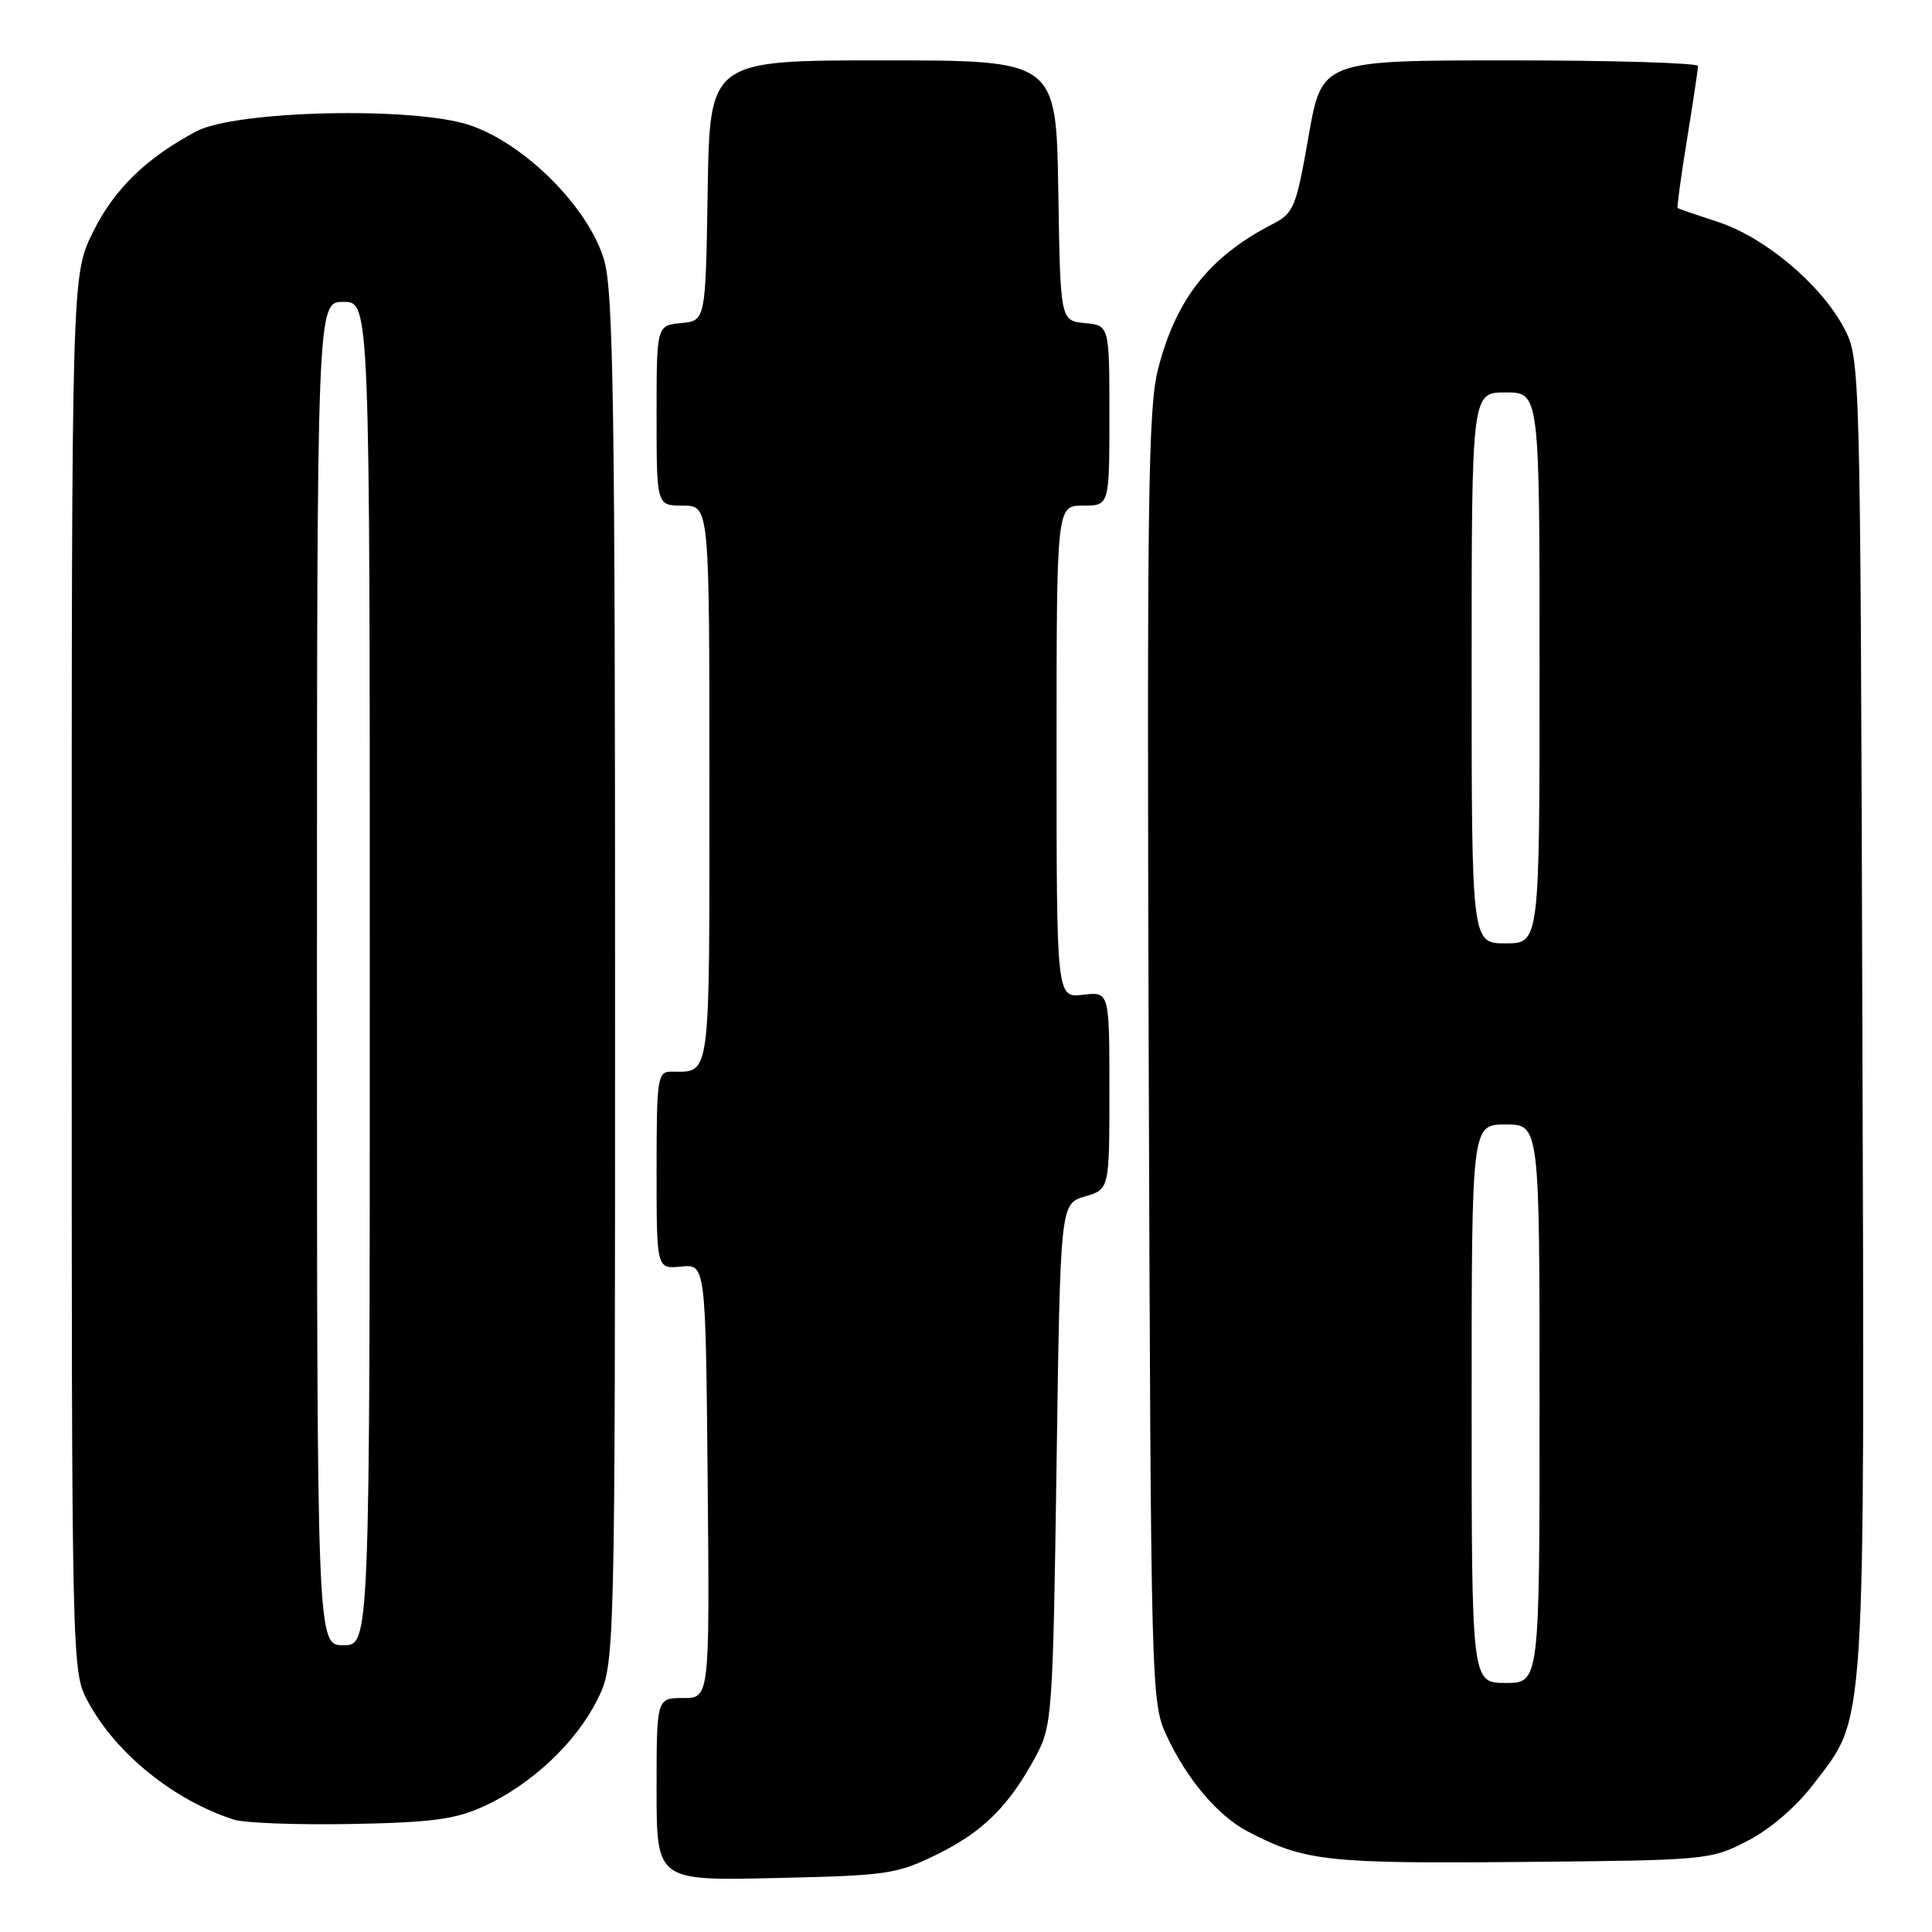 <?xml version="1.0" encoding="UTF-8" standalone="no"?>
<!DOCTYPE svg PUBLIC "-//W3C//DTD SVG 1.1//EN" "http://www.w3.org/Graphics/SVG/1.1/DTD/svg11.dtd" >
<svg xmlns="http://www.w3.org/2000/svg" xmlns:xlink="http://www.w3.org/1999/xlink" version="1.1" viewBox="0 0 256 256">
 <g >
 <path fill="currentColor"
d=" M 124.20 245.70 C 130.28 242.71 133.75 239.25 137.30 232.62 C 139.41 228.66 139.52 227.14 140.00 194.00 C 140.50 159.50 140.50 159.50 143.75 158.54 C 147.00 157.59 147.00 157.59 147.00 144.49 C 147.00 131.40 147.00 131.40 143.50 131.81 C 140.00 132.22 140.00 132.22 140.00 99.61 C 140.00 67.00 140.00 67.00 143.50 67.00 C 147.00 67.00 147.00 67.00 147.00 55.06 C 147.00 43.13 147.00 43.13 143.75 42.81 C 140.50 42.50 140.50 42.50 140.23 25.25 C 139.95 8.00 139.95 8.00 117.00 8.00 C 94.05 8.00 94.05 8.00 93.77 25.25 C 93.50 42.50 93.50 42.50 90.25 42.81 C 87.00 43.13 87.00 43.13 87.00 55.06 C 87.00 67.00 87.00 67.00 90.50 67.00 C 94.00 67.00 94.00 67.00 94.00 103.89 C 94.00 143.68 94.22 142.00 88.92 142.00 C 87.13 142.00 87.00 142.85 87.00 155.08 C 87.00 168.15 87.00 168.15 90.25 167.83 C 93.50 167.50 93.50 167.50 93.77 196.25 C 94.03 225.00 94.03 225.00 90.52 225.00 C 87.00 225.00 87.00 225.00 87.00 237.10 C 87.00 249.21 87.00 249.21 102.75 248.85 C 117.61 248.52 118.82 248.34 124.20 245.70 Z  M 231.53 243.94 C 234.55 242.39 237.98 239.44 240.27 236.44 C 247.33 227.19 247.07 231.22 246.77 134.42 C 246.50 47.50 246.50 47.50 244.29 43.37 C 241.23 37.64 233.82 31.43 227.67 29.42 C 224.83 28.49 222.41 27.66 222.29 27.57 C 222.18 27.49 222.74 23.39 223.54 18.46 C 224.34 13.53 224.99 9.16 225.00 8.75 C 225.00 8.34 213.78 8.00 200.08 8.00 C 175.15 8.00 175.15 8.00 173.39 18.07 C 171.73 27.55 171.45 28.23 168.56 29.73 C 160.22 34.04 155.82 39.62 153.44 48.94 C 152.13 54.02 151.97 66.62 152.21 140.17 C 152.50 224.34 152.53 225.56 154.59 230.00 C 157.27 235.77 161.40 240.64 165.37 242.70 C 172.88 246.62 175.85 246.95 201.53 246.72 C 226.21 246.50 226.63 246.46 231.53 243.94 Z  M 64.12 239.34 C 70.40 236.47 76.33 230.90 79.15 225.22 C 81.50 220.50 81.50 220.50 81.50 130.00 C 81.50 54.23 81.27 38.69 80.06 34.50 C 78.07 27.57 69.53 19.00 62.20 16.57 C 54.74 14.09 31.20 14.64 26.00 17.41 C 19.33 20.96 15.10 25.10 12.30 30.79 C 9.50 36.50 9.50 36.50 9.50 129.00 C 9.50 221.50 9.50 221.50 11.67 225.50 C 15.38 232.37 23.02 238.54 30.99 241.11 C 32.37 241.56 39.35 241.82 46.50 241.69 C 57.26 241.49 60.30 241.08 64.12 239.34 Z  M 195.00 186.00 C 195.00 149.00 195.00 149.00 199.50 149.00 C 204.00 149.00 204.00 149.00 204.00 186.00 C 204.00 223.00 204.00 223.00 199.50 223.00 C 195.00 223.00 195.00 223.00 195.00 186.00 Z  M 195.00 88.50 C 195.00 52.00 195.00 52.00 199.50 52.00 C 204.00 52.00 204.00 52.00 204.00 88.50 C 204.00 125.00 204.00 125.00 199.50 125.00 C 195.00 125.00 195.00 125.00 195.00 88.50 Z  M 42.00 129.00 C 42.00 40.00 42.00 40.00 45.50 40.00 C 49.00 40.00 49.00 40.00 49.00 129.00 C 49.00 218.00 49.00 218.00 45.50 218.00 C 42.00 218.00 42.00 218.00 42.00 129.00 Z "/>
</g>
</svg>